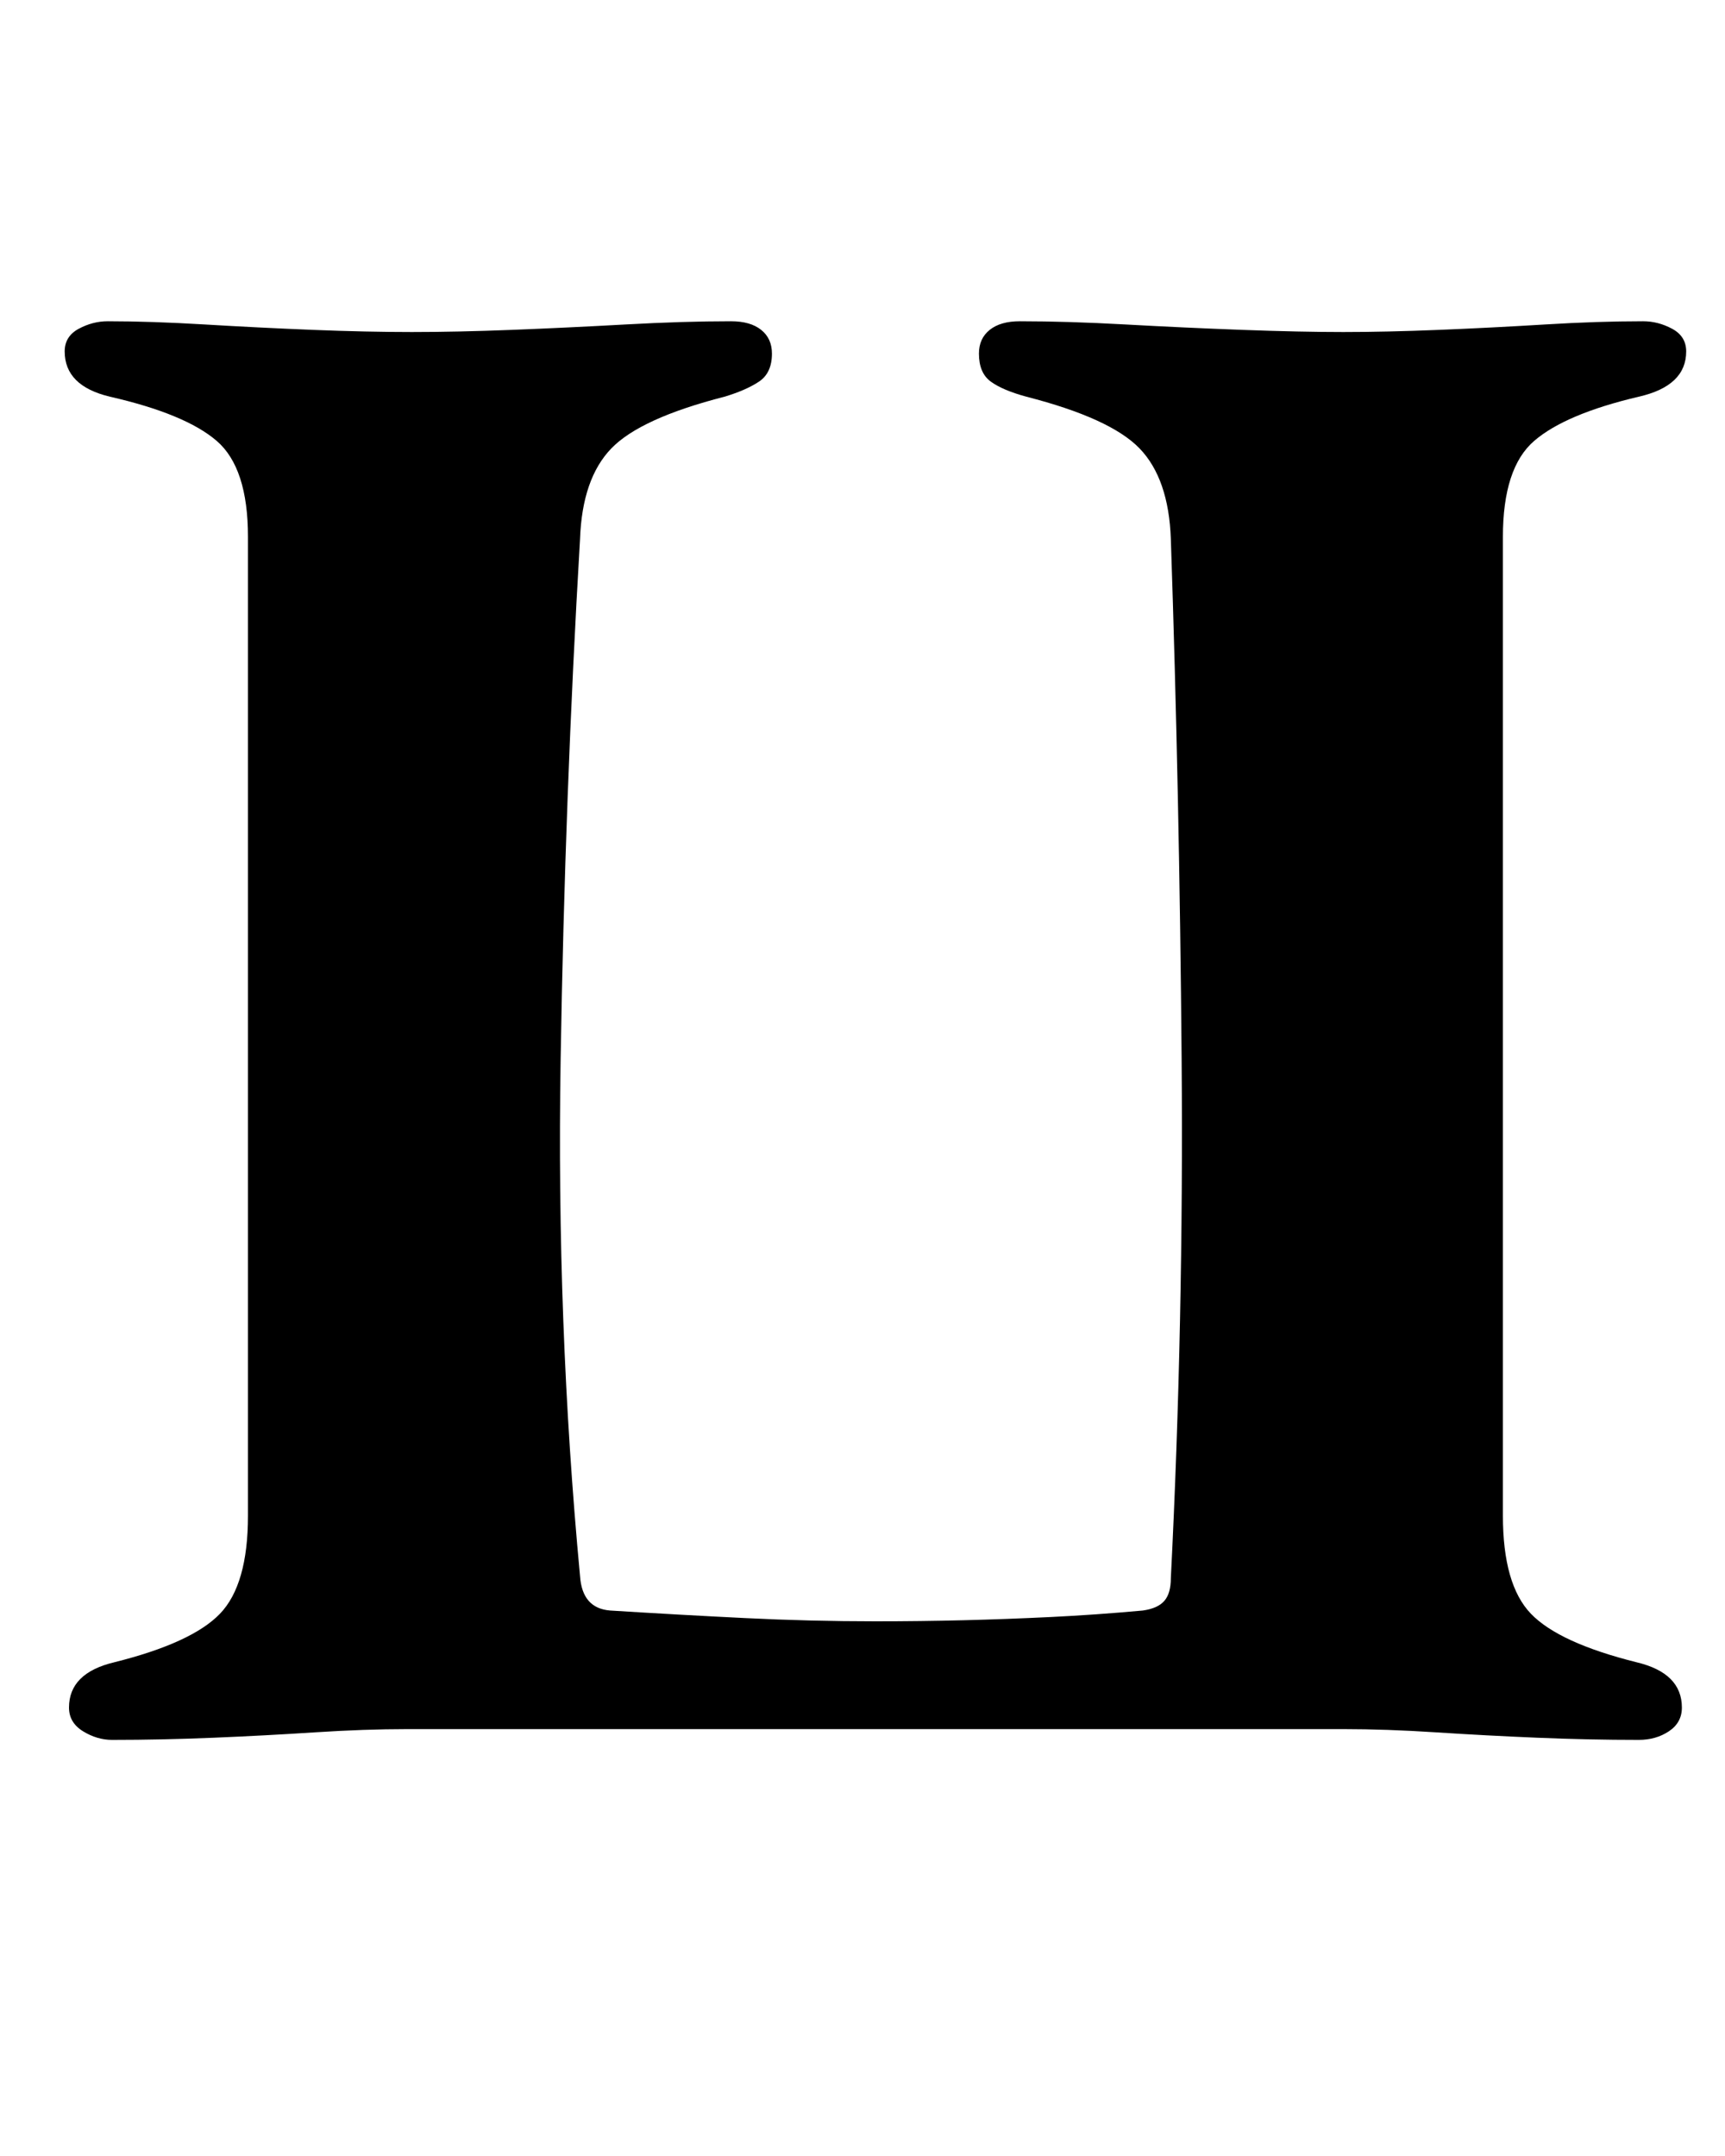 <?xml version="1.0" standalone="no"?>
<!DOCTYPE svg PUBLIC "-//W3C//DTD SVG 1.1//EN" "http://www.w3.org/Graphics/SVG/1.1/DTD/svg11.dtd" >
<svg xmlns="http://www.w3.org/2000/svg" xmlns:xlink="http://www.w3.org/1999/xlink" version="1.1" viewBox="-10 0 800 1000">
  <g transform="matrix(1 0 0 -1 0 800)">
   <path fill="currentColor"
d="M40 651q-7 0 -13.5 -3.5t-6.5 -10.5q0 -16 21 -21q35 -8 49.5 -20.5t14.5 -44.5v-454q0 -32 -13 -45.5t-49 -22.5q-21 -5 -21 -21q0 -7 6.5 -11t13.5 -4q23 0 47 1t47 2.5t43 1.5h111.5h108.5h105.5h108.5q20 0 43 -1.5t47 -2.5t47 -1q8 0 14 4t6 11q0 16 -21 21
q-36 9 -49 22.5t-13 45.5v454q0 32 14.5 44.5t48.5 20.5q22 5 22 21q0 7 -6.5 10.5t-13.5 3.5q-21 0 -45.5 -1.5t-49 -2.5t-44.5 -1t-47 1t-54 2.5t-49 1.5q-9 0 -14 -4t-5 -11q0 -9 5.5 -13t16.5 -7q39 -10 52.5 -24t14.5 -42q4 -119 5 -241t-5 -241q0 -7 -3 -10.5
t-10 -4.5q-22 -2 -42.5 -3t-40.5 -1.5t-41 -0.5q-30 0 -60.5 1.5t-62.5 3.5q-13 1 -14 16q-11 117 -9 239.5t9 241.5q1 28 14.5 42t52.5 24q10 3 16 7t6 13q0 7 -5 11t-14 4q-22 0 -49 -1.5t-52.5 -2.5t-46.5 -1t-46 1t-50 2.5t-45 1.5z" />
  </g>

</svg>

